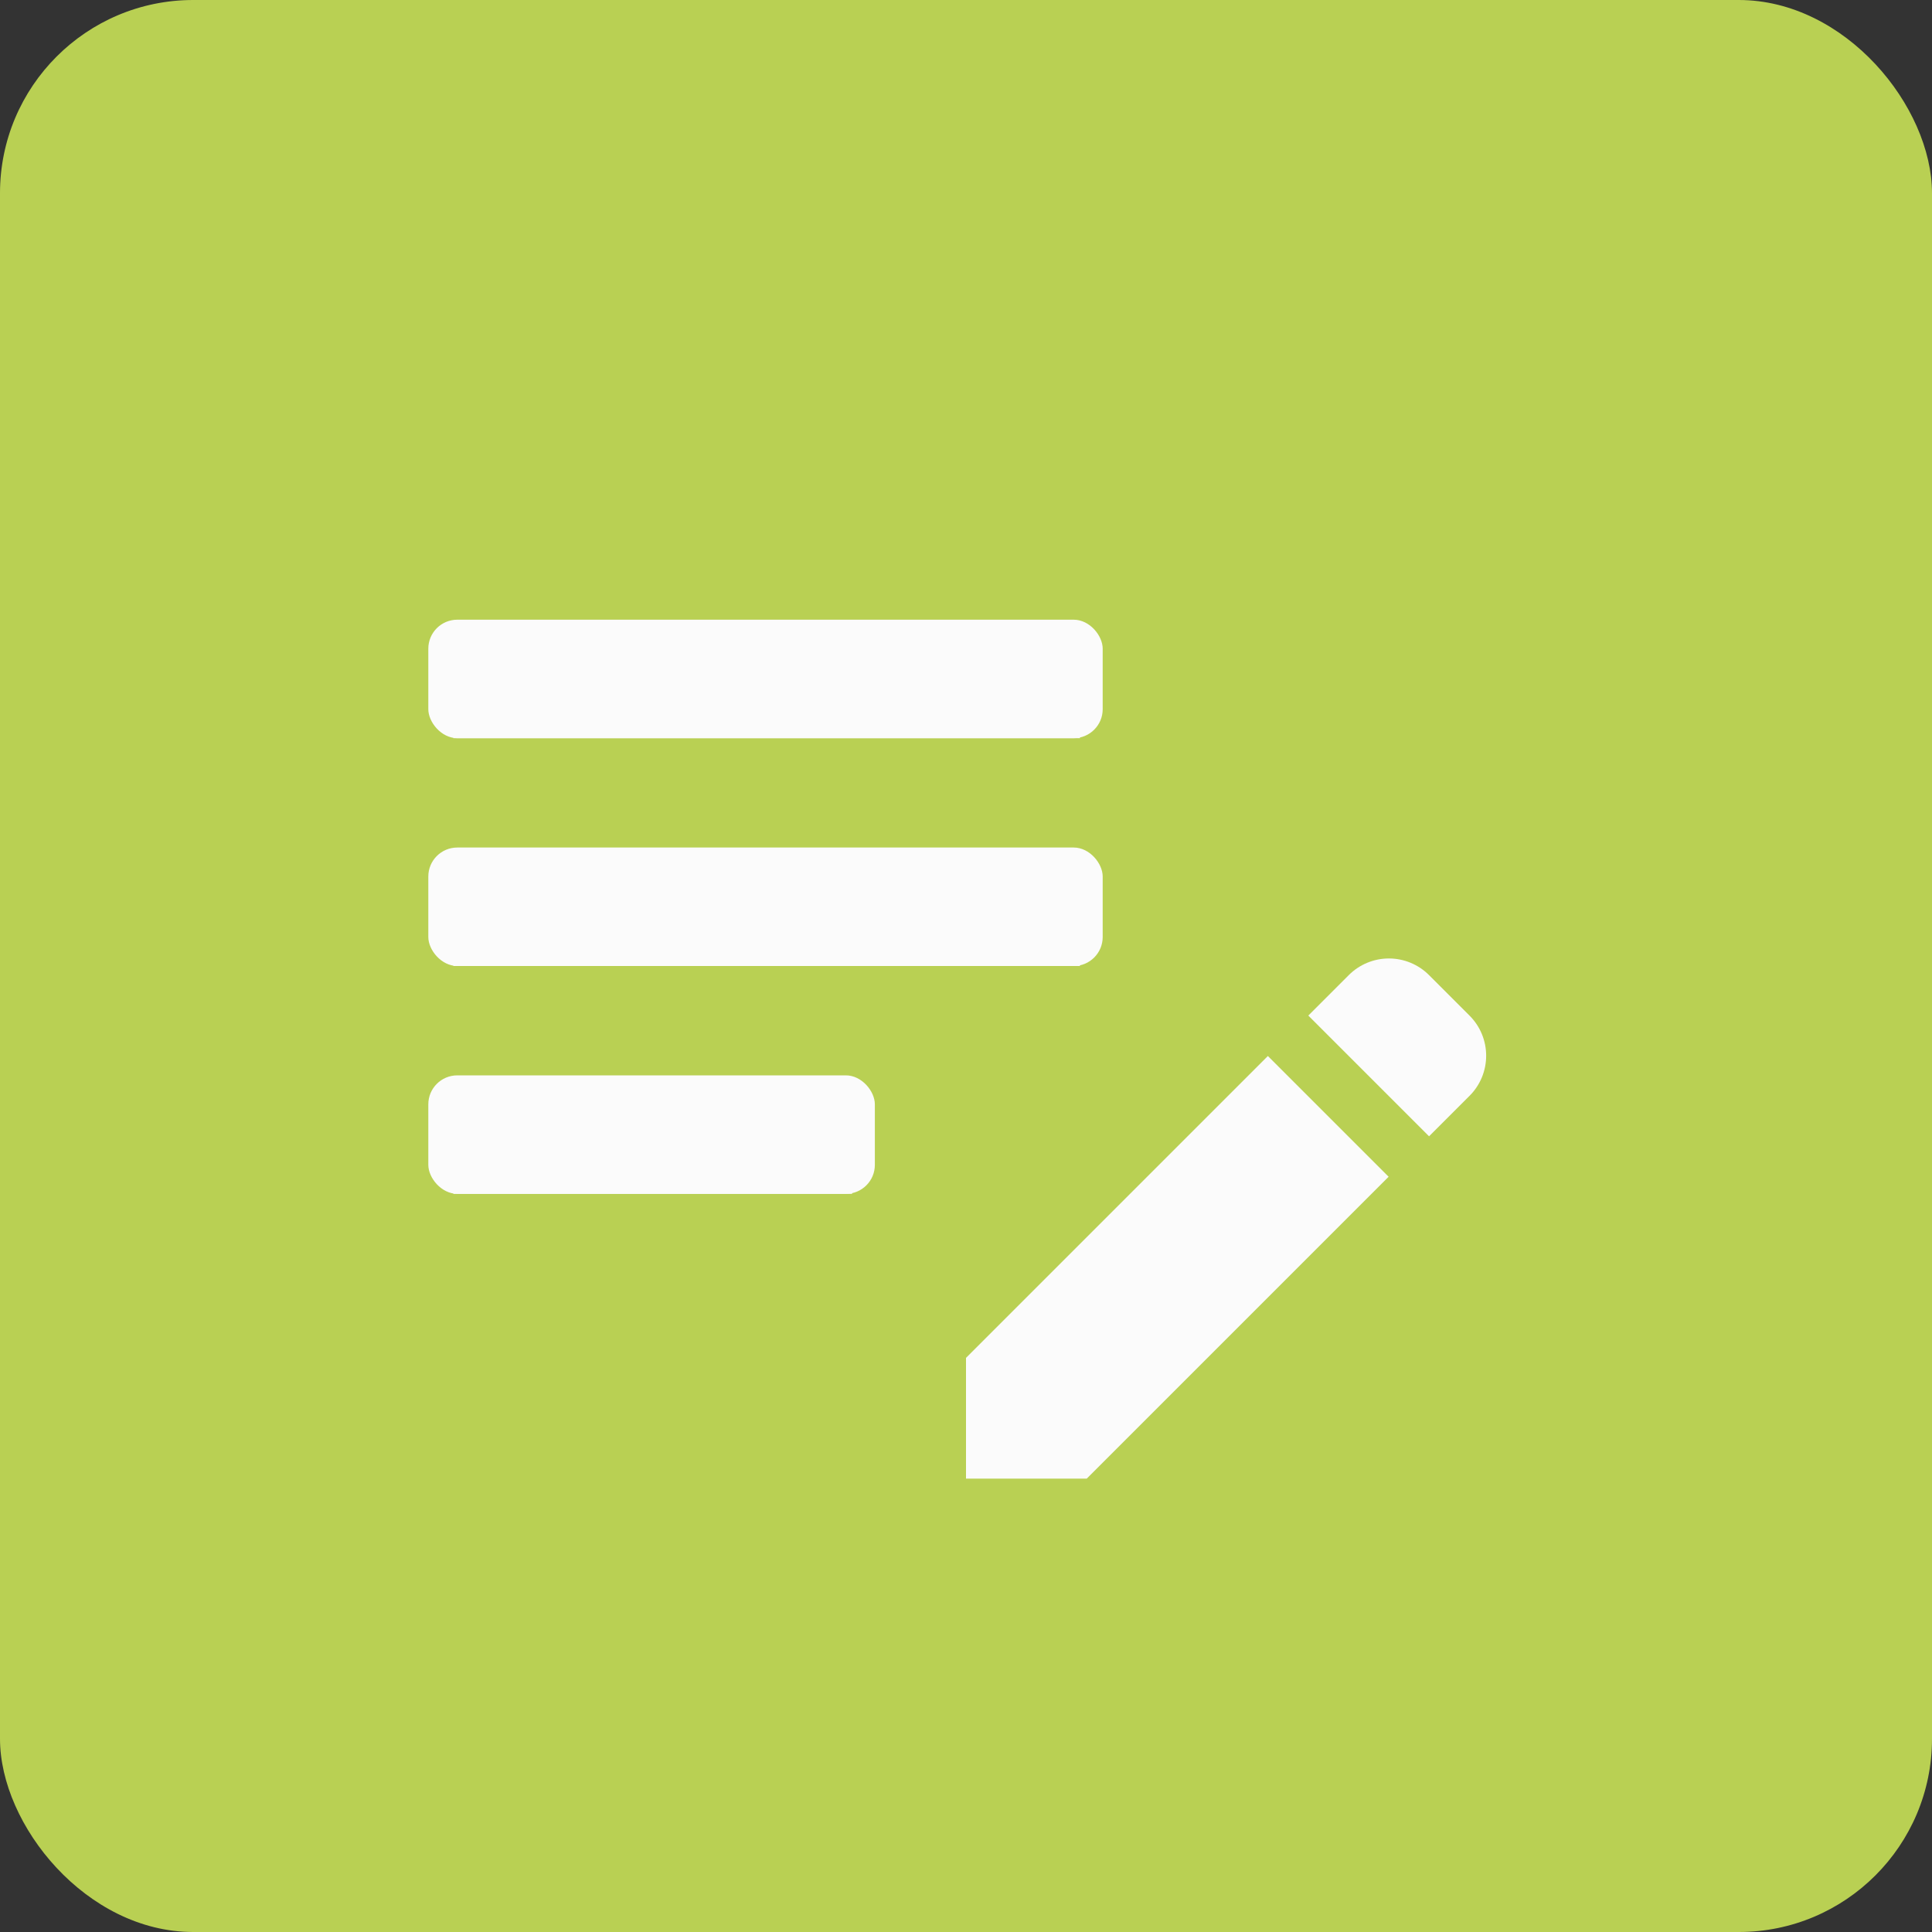 <svg fill="none" height="200" viewBox="0 0 200 200" width="200" xmlns="http://www.w3.org/2000/svg"><rect x="0" y="0" width="200" height="200" fill="#333333" stroke="none"/><rect fill="#b9d053" height="200" rx="20" width="200"/><g fill="#fbfbfb"><path d="m46.934 88.208h64.858v11.792h-64.858zm0-11.792h64.858v-11.793h-64.858zm0 47.17h41.274v-11.792h-41.274zm88.502-18.455 4.186-4.186c.546-.547 1.194-.981 1.907-1.277s1.478-.448 2.25-.448 1.537.152 2.25.448c.714.296 1.361.73 1.907 1.277l4.186 4.186c2.3 2.299 2.3 6.014 0 8.314l-4.186 4.186zm-4.186 4.186-31.25 31.25v12.5h12.5l31.25-31.25z"/><rect height="12.264" rx="3" width="69.811" x="44.339" y="64.151"/><rect height="12.264" rx="3" width="69.811" x="44.339" y="87.736"/><rect height="12.264" rx="3" width="46.226" x="44.339" y="111.321"/></g></svg>